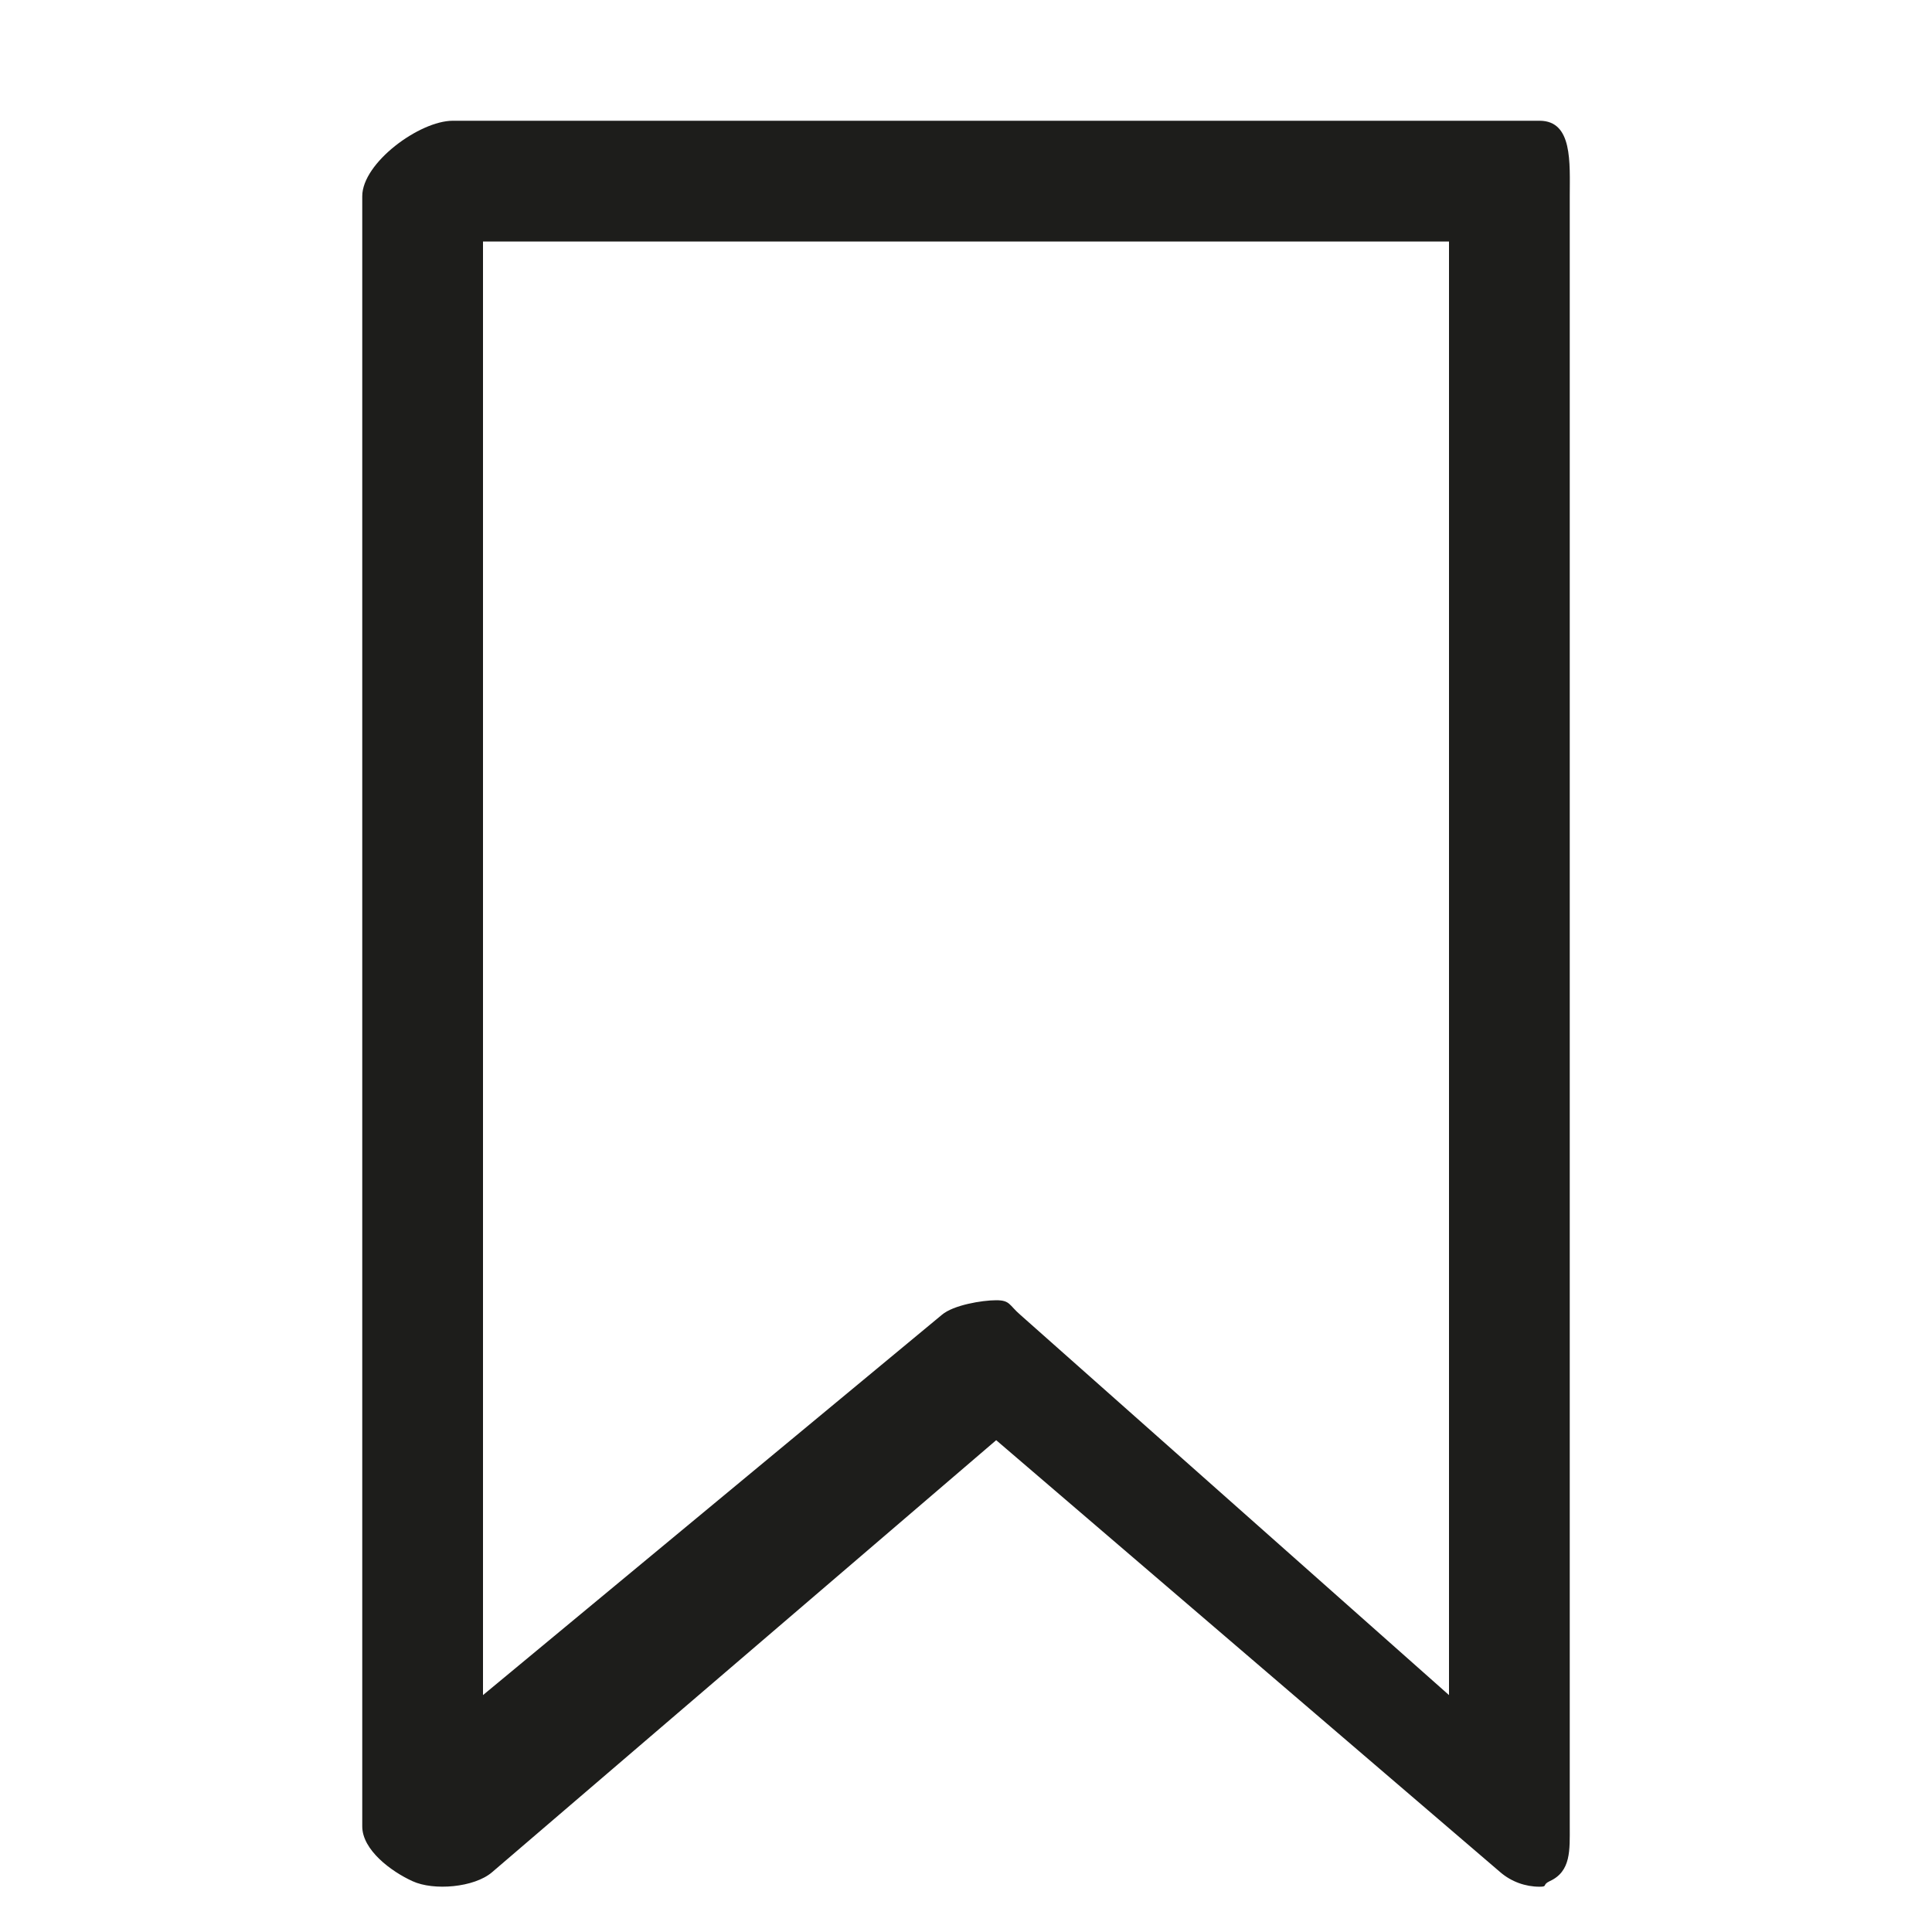 <?xml version="1.0" encoding="utf-8"?>
<!-- Generator: Adobe Illustrator 16.0.4, SVG Export Plug-In . SVG Version: 6.00 Build 0)  -->
<!DOCTYPE svg PUBLIC "-//W3C//DTD SVG 1.1//EN" "http://www.w3.org/Graphics/SVG/1.1/DTD/svg11.dtd">
<svg version="1.1" id="Ebene_1" xmlns="http://www.w3.org/2000/svg" xmlns:xlink="http://www.w3.org/1999/xlink" x="0px" y="0px"
	 width="16px" height="16px" viewBox="0 0 16 16" enable-background="new 0 0 16 16" xml:space="preserve">
<path fill="#1D1D1B" d="M12.75,15.625c-0.117,0-0.233-0.041-0.325-0.12L8.25,11.927l-4.175,3.578
	c-0.148,0.127-0.484,0.155-0.659,0.074C3.238,15.498,3,15.32,3,15.125v-13.5C3,1.349,3.474,1,3.75,1h9C13.026,1,13,1.349,13,1.625
	v13.5c0,0.195,0.012,0.373-0.166,0.454C12.768,15.61,12.821,15.625,12.75,15.625z M8.25,10.768c0.116,0,0.106,0.04,0.2,0.121
	L12,14.038V2H4v12.038l3.8-3.149C7.894,10.808,8.134,10.768,8.25,10.768z"/>
</svg>
